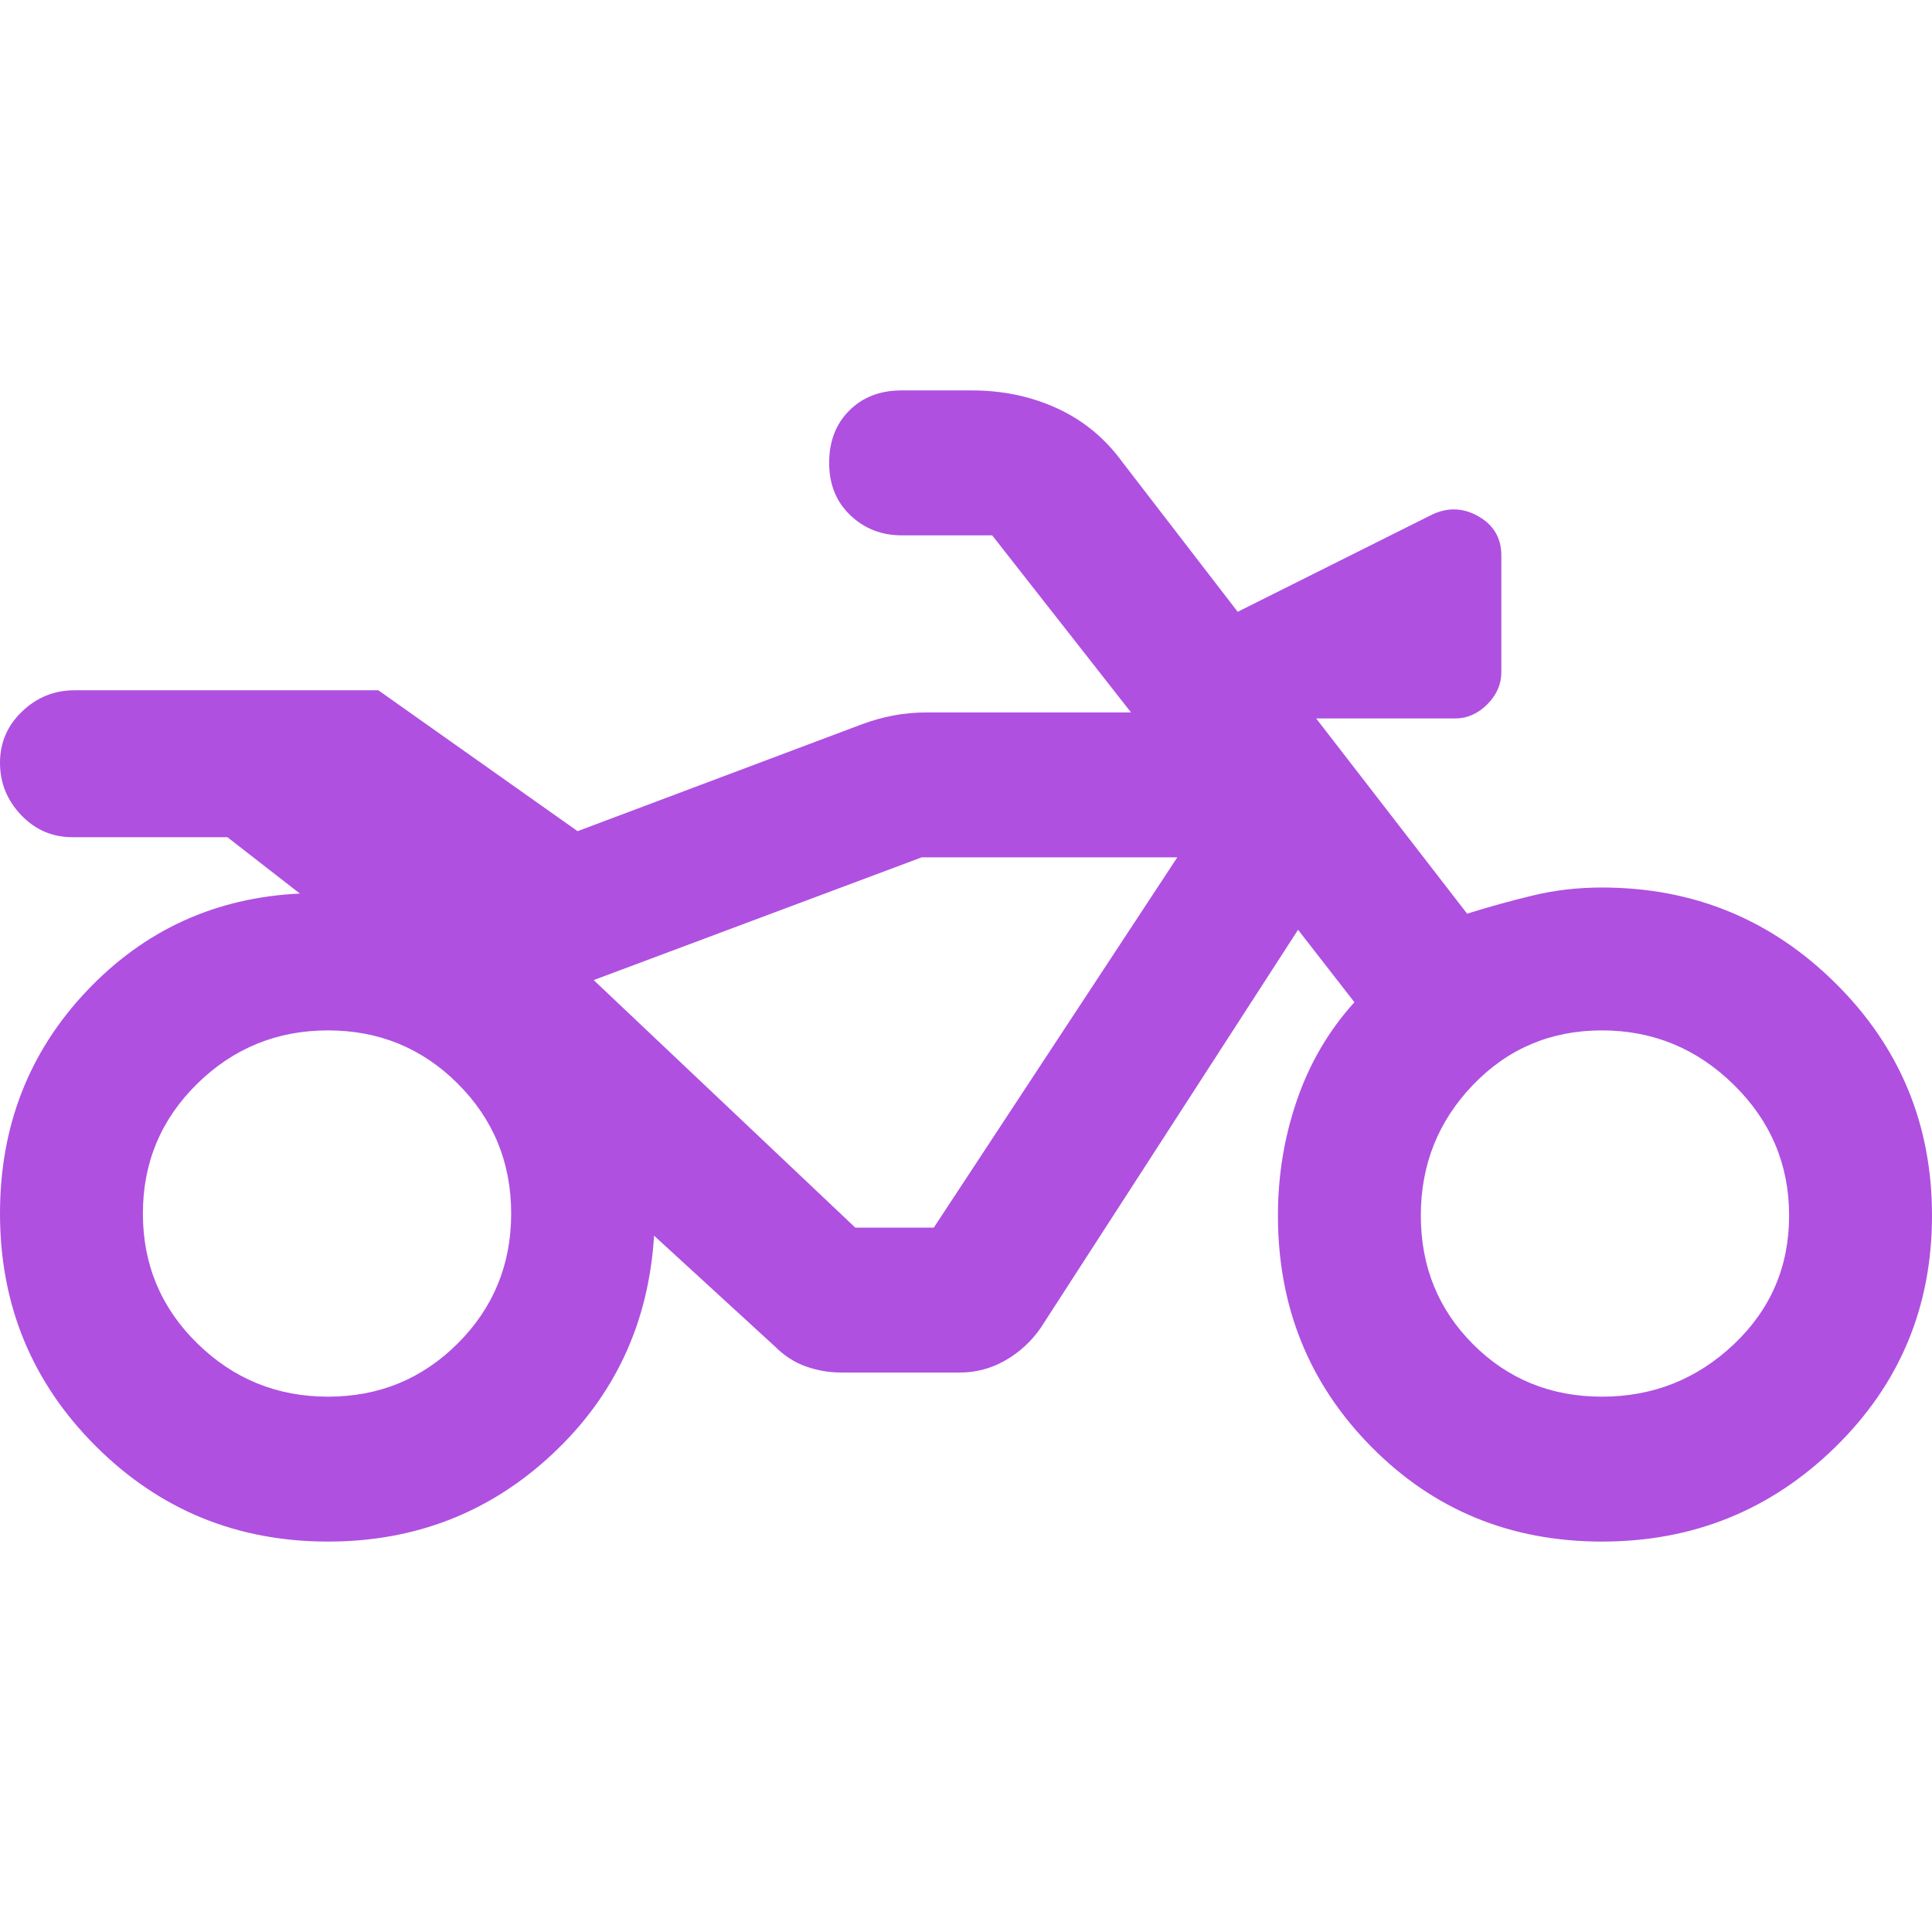 <svg xmlns="http://www.w3.org/2000/svg" height="48" viewBox="0 -960 960 960" width="48"><path fill="rgb(175, 80, 225)" d="M163-194q-68 0-115.5-47.5T0-357q0-65 43-110.5T149-516l-36-28H36q-15 0-25.5-11T0-581q0-15 11-25.5T37-617h151l99 70 141-53q8-3 16-4.5t17-1.5h101l-69-88h-45q-15 0-25.5-10T412-730q0-16 10-26t26-10h35q23 0 42.5 9t32.5 27l57 74 96-48q12-6 23.5.5T746-684v58q0 9-7 16t-16 7h-69l75 97q16-5 32.5-9t34.5-4q68 0 116 47.5T960-356q0 68-48 115t-116 47q-68 0-114.5-47T635-356q0-30 9.5-57.5T673-462l-28-36-128 198q-7 10-17.5 16t-22.5 6h-59q-9 0-17.5-3T385-291l-60-55q-4 65-50.5 108.5T163-194Zm0-72q38 0 64.5-26.5T254-357q0-38-26.5-64.5T163-448q-38 0-65 26.5T71-357q0 38 27 64.5t65 26.5Zm295-268-163 61 163-61h127-127Zm338 268q38 0 65.5-26t27.5-64q0-38-27.5-65T796-448q-38 0-64 27t-26 65q0 38 26 64t64 26Zm-332-84 121-184H458l-163 61 130 123h39Z"/></svg>